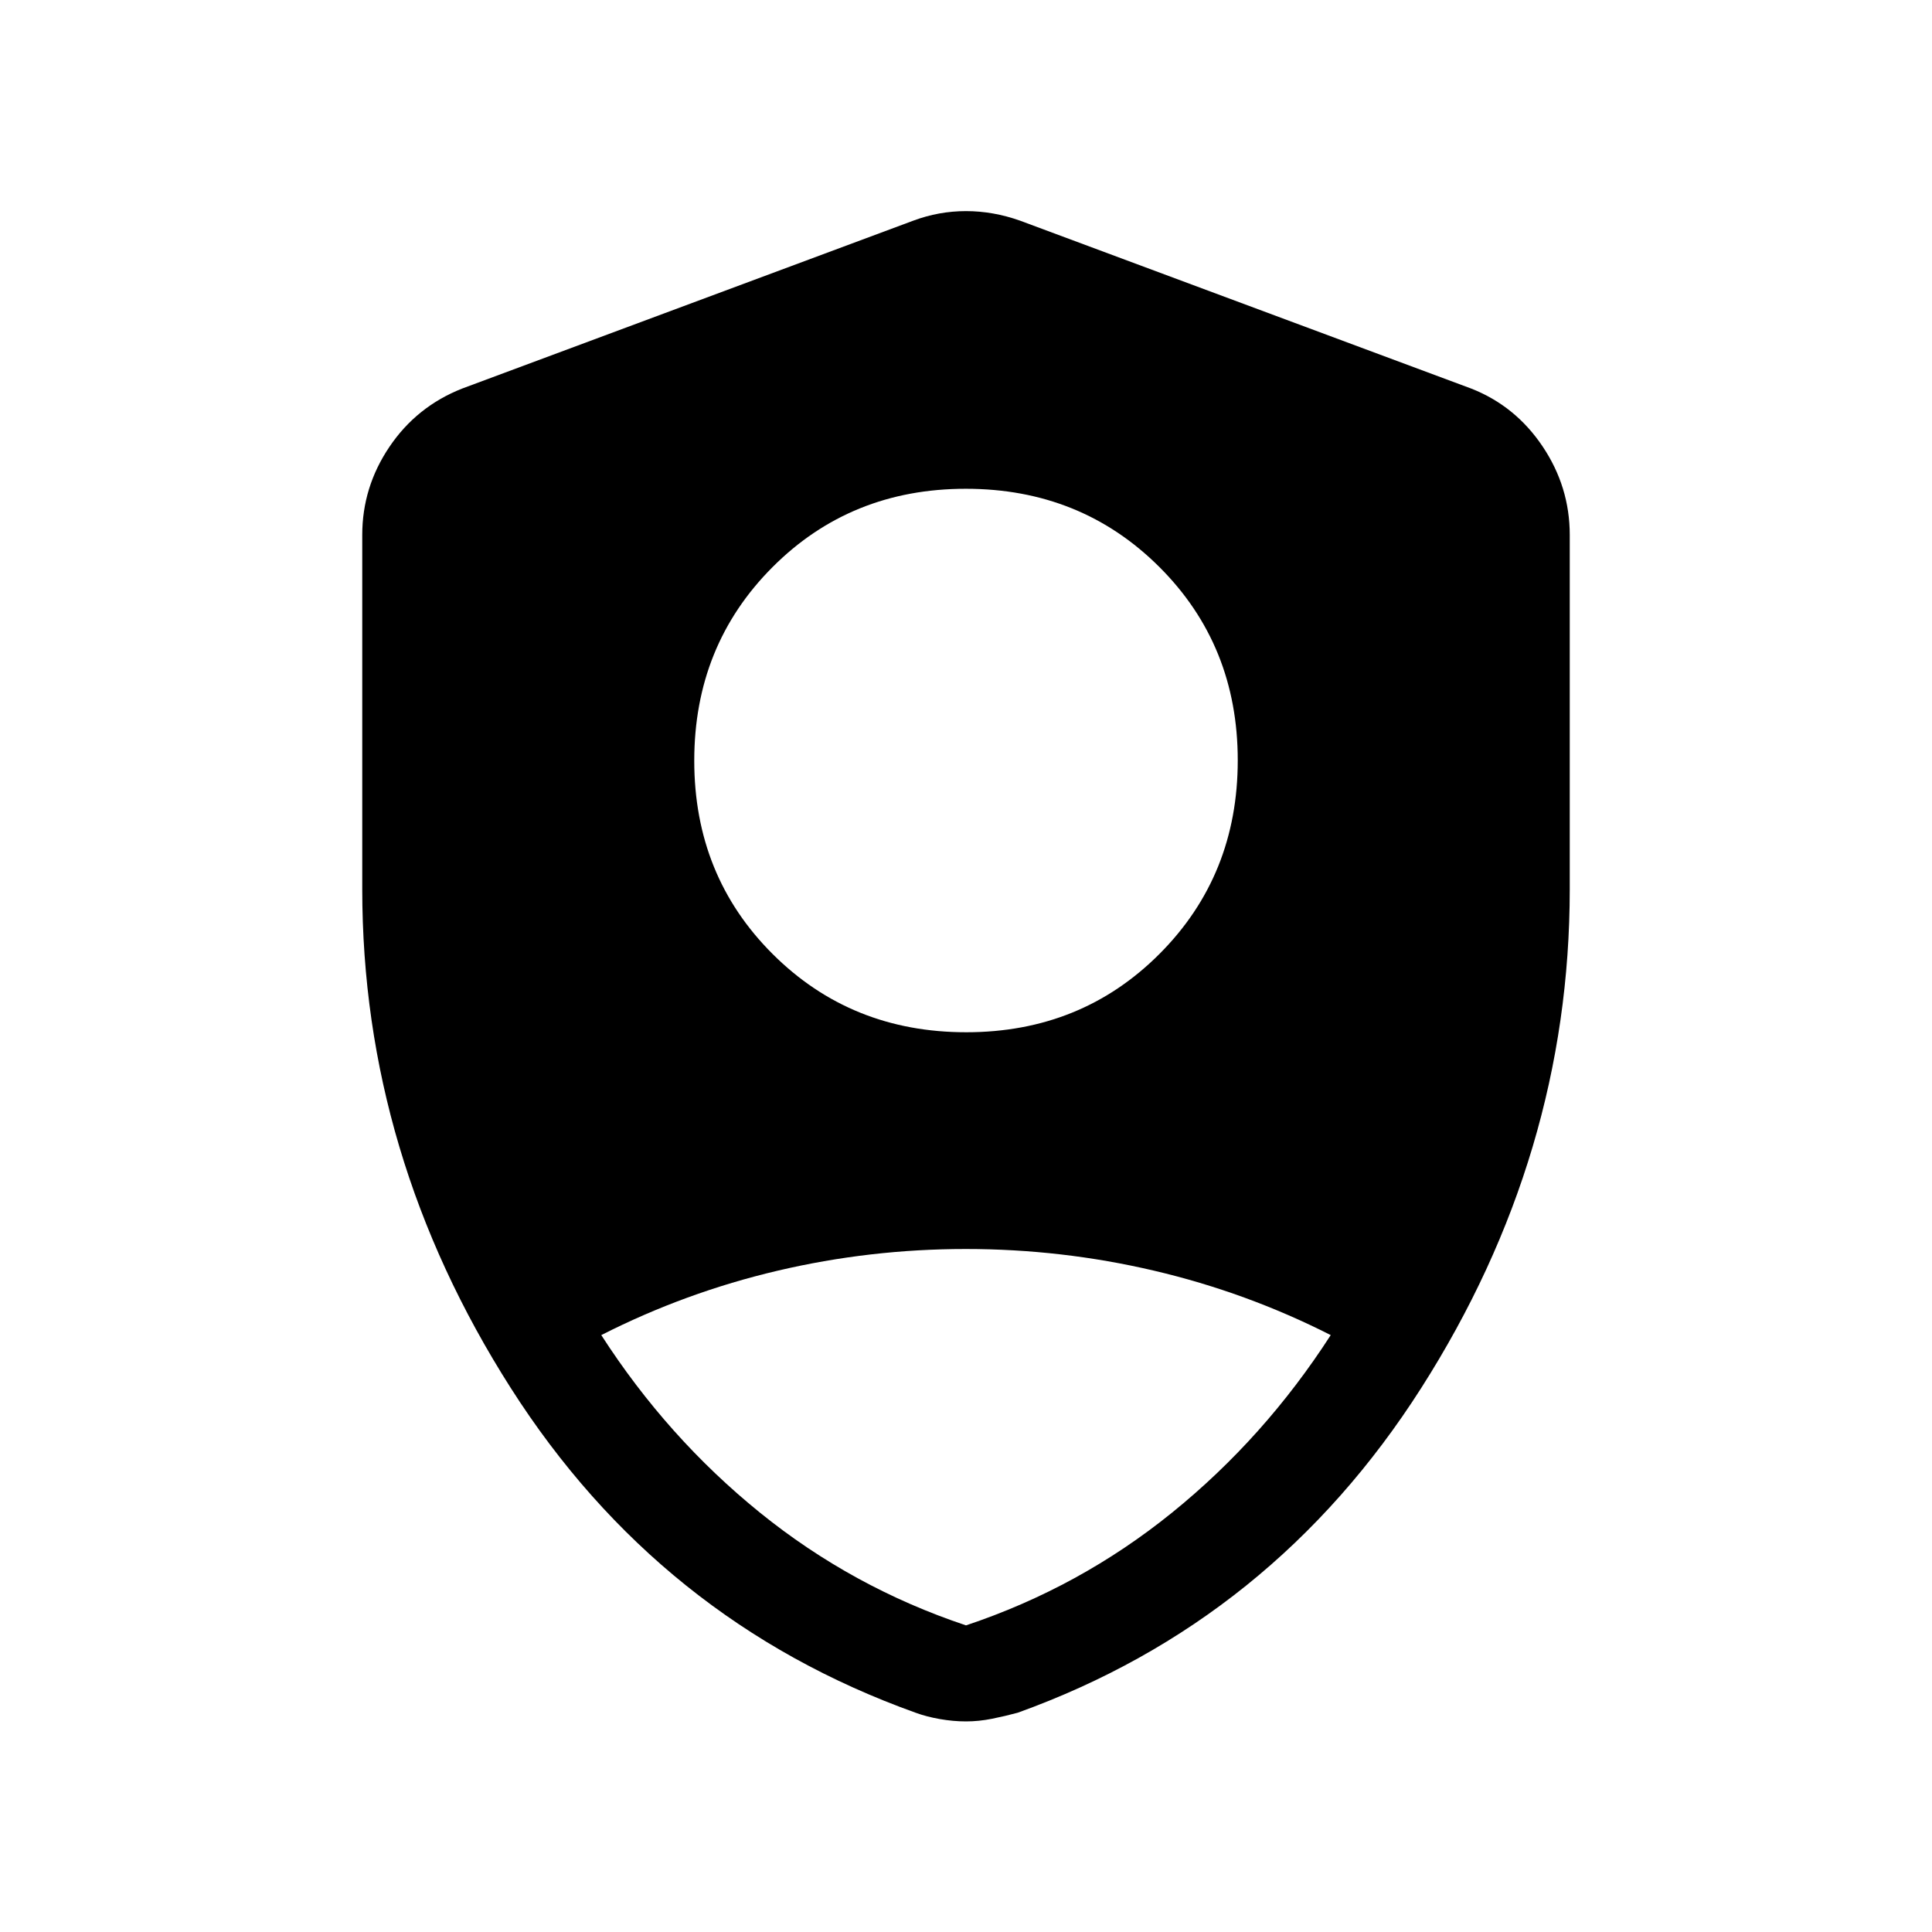 <svg xmlns="http://www.w3.org/2000/svg" height="40" viewBox="0 -960 960 960" width="40"><path d="M480.1-447.08q57.21 0 96.07-38.96 38.86-38.96 38.86-96.16 0-57.21-38.96-96.07-38.96-38.86-96.17-38.86t-96.07 38.96q-38.86 38.96-38.86 96.17 0 57.2 38.96 96.06t96.17 38.86Zm-.1 294.72q56.46-18.85 102.42-56.05 45.96-37.21 78.81-88.19-41.85-21.24-87.8-32.01-45.95-10.77-93.52-10.77-47.58 0-93.46 10.77-45.88 10.77-87.68 32.01 32.85 50.98 78.81 88.19 45.96 37.2 102.42 56.05Zm0 47.72q-6.37 0-13-1.17-6.63-1.16-12.08-3.16-127.38-45.65-201.15-161.38Q180-386.09 180-518.17v-176.01q0-23.79 13.51-43.8 13.5-20.01 36.11-28.94l224.2-83.44q12.72-4.74 26.18-4.74 13.46 0 26.85 4.74l224.2 83.44q21.95 8.62 35.45 28.73 13.5 20.11 13.5 44.01v176.01q0 132.08-73.77 247.82-73.77 115.73-200.49 161.38-6.11 1.66-12.74 3-6.63 1.33-13 1.33Z"/></svg>